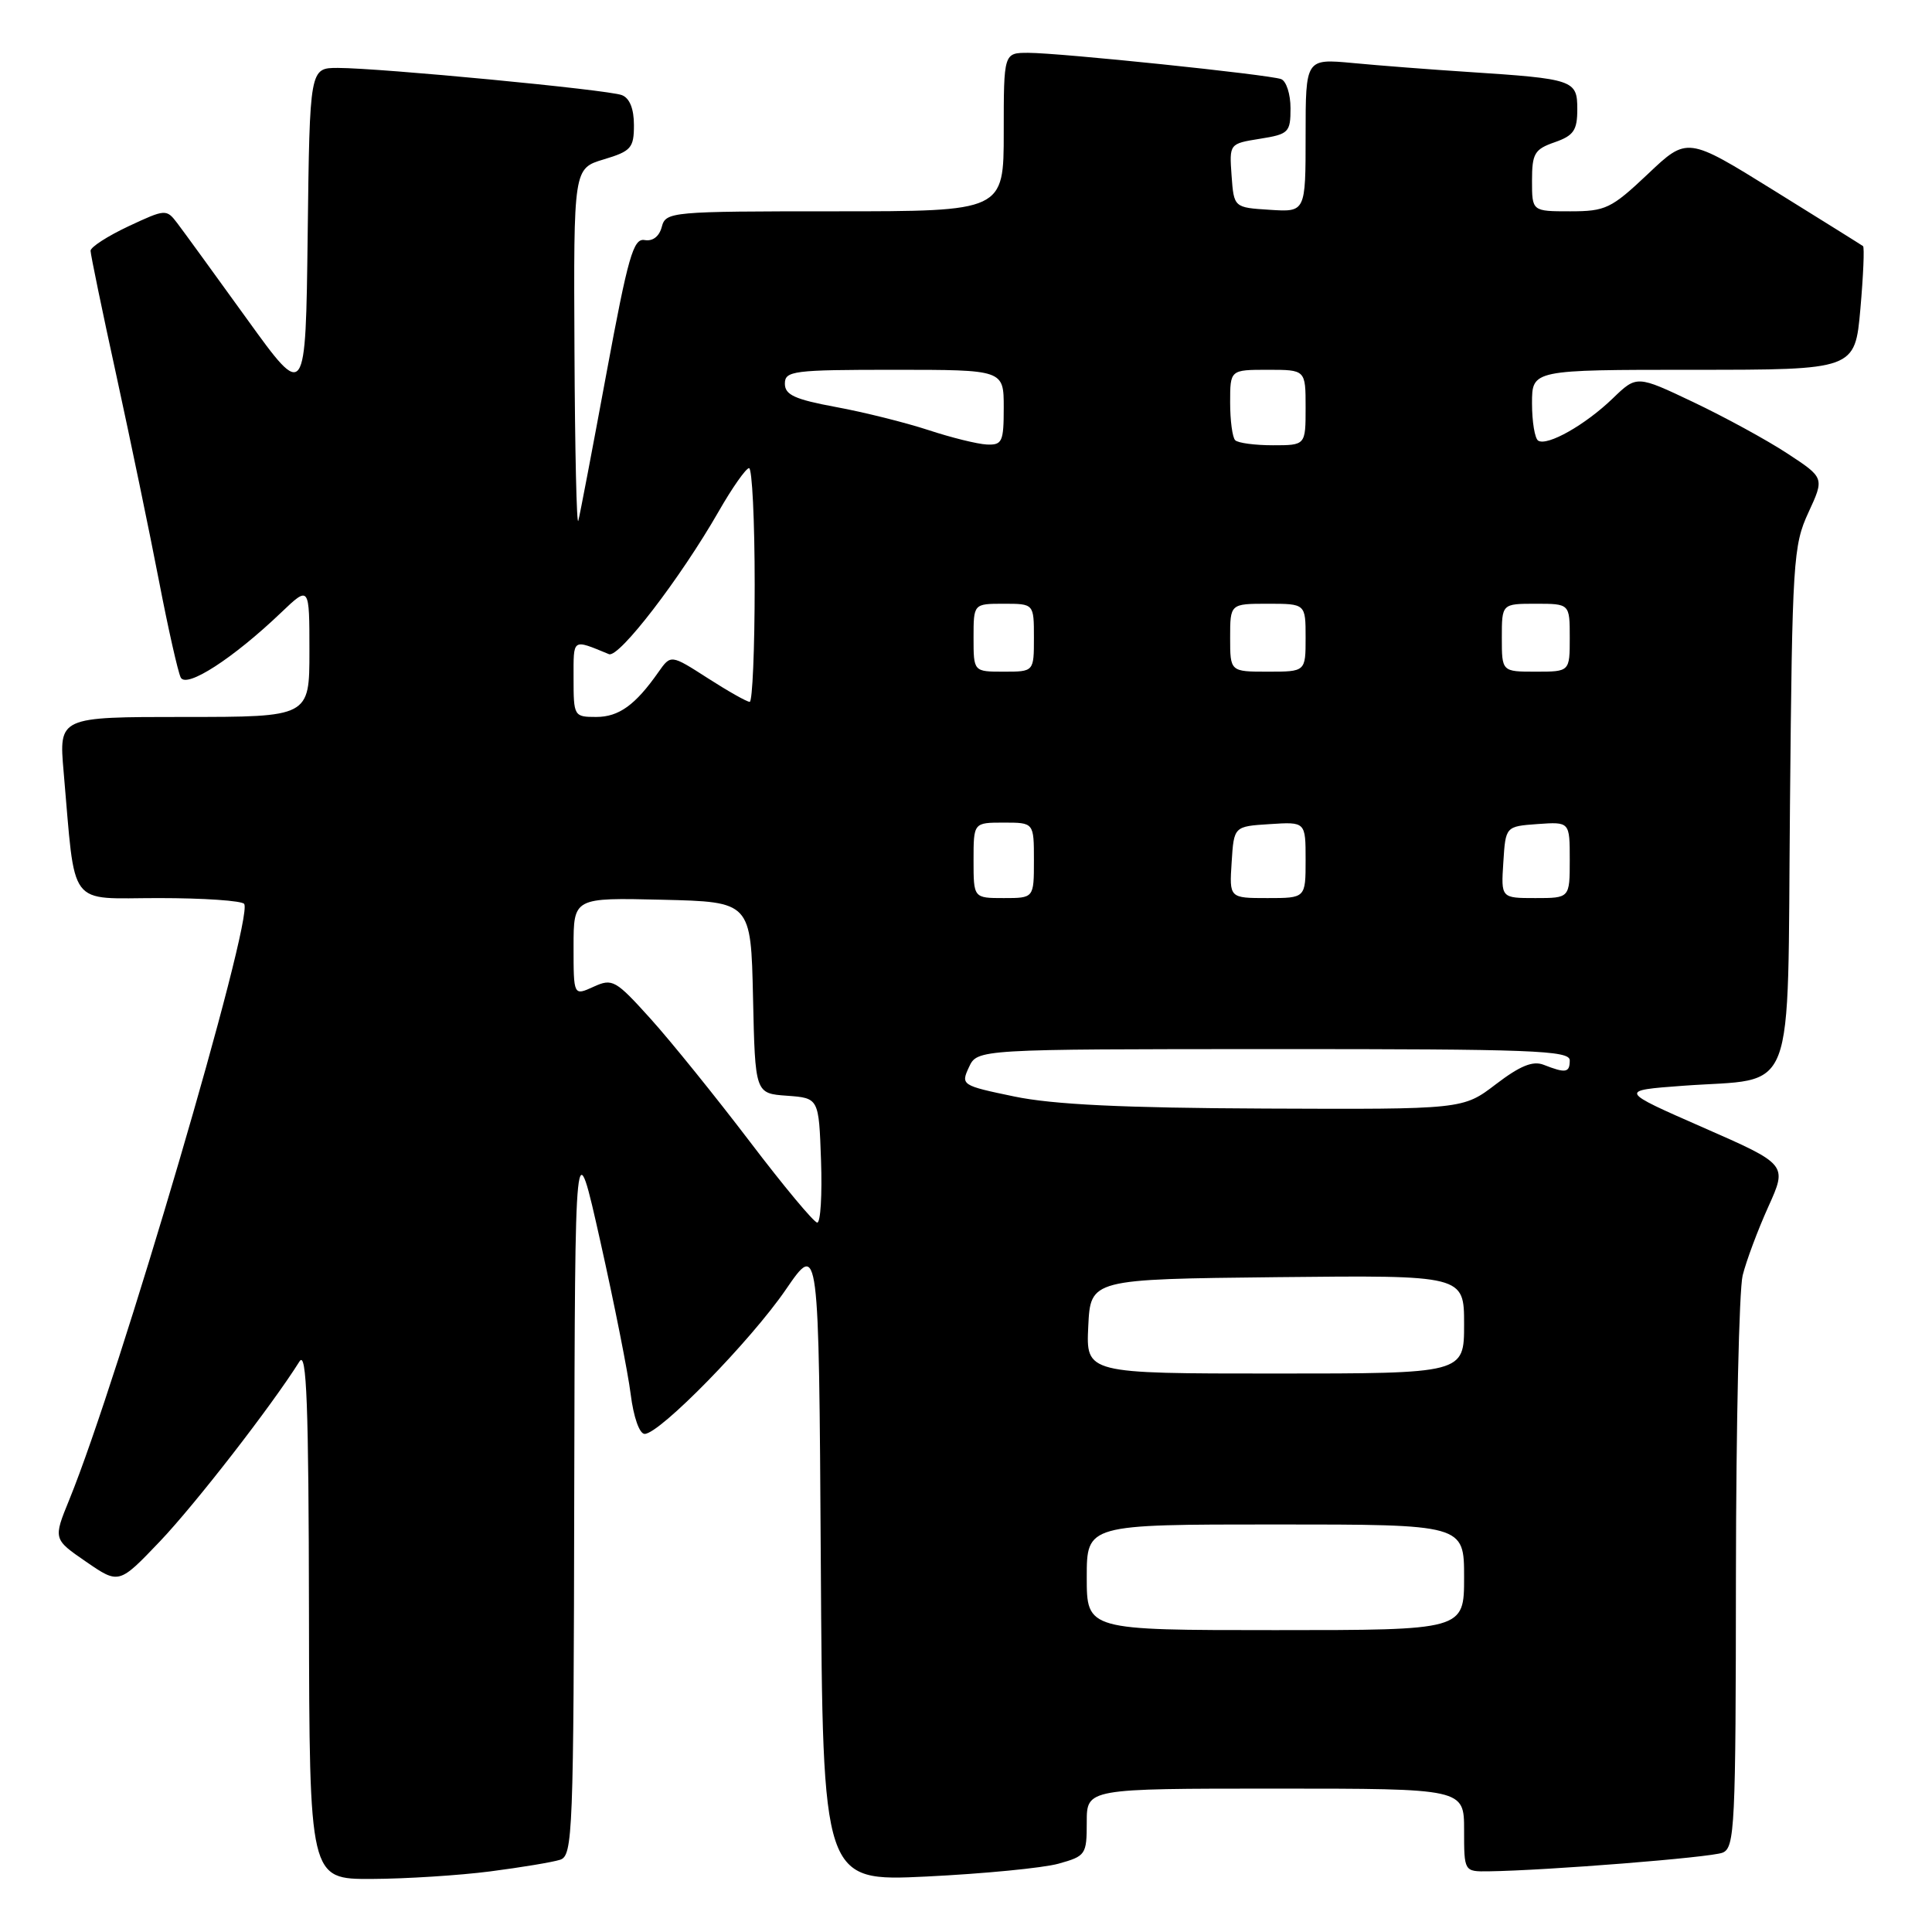 <?xml version="1.0" encoding="UTF-8" standalone="no"?>
<!DOCTYPE svg PUBLIC "-//W3C//DTD SVG 1.1//EN" "http://www.w3.org/Graphics/SVG/1.1/DTD/svg11.dtd" >
<svg xmlns="http://www.w3.org/2000/svg" xmlns:xlink="http://www.w3.org/1999/xlink" version="1.1" viewBox="0 0 256 256">
 <g >
 <path fill="currentColor"
d=" M 64.96 247.97 C 69.06 247.44 73.22 246.75 74.21 246.43 C 75.90 245.90 76.01 243.07 76.09 197.68 C 76.19 149.50 76.19 149.50 79.55 164.50 C 81.40 172.75 83.21 181.86 83.57 184.75 C 83.95 187.78 84.73 190.00 85.42 190.00 C 87.41 190.00 99.48 177.66 104.13 170.87 C 108.50 164.50 108.50 164.50 108.76 206.90 C 109.02 249.31 109.02 249.31 122.76 248.65 C 130.32 248.28 138.19 247.52 140.25 246.95 C 143.87 245.94 144.00 245.75 144.00 241.45 C 144.00 237.00 144.00 237.00 169.00 237.00 C 194.00 237.00 194.00 237.00 194.00 242.50 C 194.00 248.00 194.00 248.00 197.25 247.96 C 204.97 247.85 226.65 246.13 228.25 245.49 C 229.87 244.84 230.00 242.12 230.02 208.64 C 230.04 188.76 230.44 170.93 230.91 169.00 C 231.39 167.07 232.92 162.98 234.31 159.90 C 236.84 154.30 236.84 154.30 225.67 149.40 C 214.50 144.50 214.50 144.50 223.00 143.87 C 238.22 142.75 236.81 146.42 237.18 106.80 C 237.48 74.30 237.61 72.26 239.63 67.90 C 241.75 63.31 241.75 63.31 236.82 60.08 C 234.11 58.30 228.51 55.25 224.39 53.29 C 216.88 49.72 216.88 49.72 213.69 52.80 C 210.06 56.30 205.04 59.14 203.82 58.39 C 203.37 58.11 203.00 55.88 203.00 53.44 C 203.00 49.00 203.00 49.00 224.40 49.00 C 245.79 49.00 245.79 49.00 246.51 40.94 C 246.90 36.51 247.06 32.76 246.86 32.61 C 246.66 32.46 241.34 29.14 235.04 25.23 C 223.57 18.11 223.57 18.11 218.35 23.06 C 213.50 27.64 212.75 28.00 208.06 28.00 C 203.00 28.00 203.00 28.00 203.00 23.95 C 203.00 20.34 203.33 19.78 206.00 18.85 C 208.52 17.97 209.00 17.27 209.00 14.48 C 209.00 10.60 208.57 10.45 194.50 9.53 C 189.55 9.21 182.69 8.68 179.25 8.35 C 173.00 7.77 173.00 7.77 173.00 17.94 C 173.00 28.11 173.00 28.11 168.25 27.80 C 163.50 27.50 163.50 27.50 163.19 23.27 C 162.89 19.04 162.89 19.04 166.94 18.39 C 170.76 17.78 171.00 17.55 171.00 14.34 C 171.00 12.47 170.44 10.73 169.75 10.48 C 168.11 9.88 140.43 7.00 136.25 7.00 C 133.00 7.00 133.00 7.00 133.00 17.50 C 133.00 28.00 133.00 28.00 110.62 28.00 C 88.85 28.00 88.22 28.06 87.69 30.06 C 87.36 31.33 86.49 32.00 85.42 31.81 C 83.92 31.54 83.23 33.96 80.35 49.50 C 78.52 59.40 76.85 68.17 76.63 69.00 C 76.41 69.83 76.18 59.66 76.12 46.41 C 76.00 22.32 76.00 22.32 80.00 21.12 C 83.63 20.03 84.00 19.61 84.00 16.57 C 84.00 14.41 83.43 12.99 82.39 12.60 C 80.55 11.89 50.40 9.01 44.77 9.00 C 41.04 9.00 41.04 9.00 40.77 31.03 C 40.50 53.05 40.50 53.05 32.73 42.28 C 28.45 36.35 24.30 30.63 23.49 29.57 C 22.05 27.68 21.93 27.69 17.01 29.99 C 14.25 31.29 12.00 32.74 12.00 33.23 C 12.00 33.71 13.54 41.17 15.43 49.80 C 17.31 58.44 19.85 70.67 21.07 77.00 C 22.29 83.33 23.59 89.08 23.95 89.78 C 24.71 91.24 30.91 87.23 37.25 81.17 C 41.00 77.59 41.00 77.59 41.00 86.30 C 41.00 95.00 41.00 95.00 24.40 95.00 C 7.80 95.00 7.80 95.00 8.43 102.25 C 10.04 120.62 8.82 119.00 21.03 119.00 C 27.00 119.00 32.10 119.35 32.36 119.78 C 33.61 121.80 15.75 182.63 9.18 198.72 C 7.05 203.94 7.05 203.94 11.41 206.94 C 15.76 209.93 15.76 209.93 21.21 204.22 C 25.90 199.28 35.95 186.34 39.69 180.39 C 40.63 178.91 40.90 186.07 40.94 213.75 C 41.00 249.00 41.00 249.00 49.25 248.97 C 53.79 248.95 60.86 248.50 64.96 247.97 Z  M 144.00 209.00 C 144.00 202.00 144.00 202.00 169.00 202.00 C 194.00 202.00 194.00 202.00 194.00 209.00 C 194.00 216.00 194.00 216.00 169.00 216.00 C 144.00 216.00 144.00 216.00 144.00 209.00 Z  M 144.20 175.75 C 144.50 169.50 144.50 169.50 169.25 169.23 C 194.00 168.97 194.00 168.97 194.00 175.48 C 194.00 182.00 194.00 182.00 168.95 182.00 C 143.90 182.00 143.90 182.00 144.20 175.75 Z  M 99.34 151.25 C 94.84 145.34 88.95 138.04 86.23 135.02 C 81.56 129.84 81.15 129.61 78.65 130.75 C 76.00 131.96 76.00 131.96 76.00 125.45 C 76.00 118.94 76.00 118.94 87.75 119.22 C 99.50 119.50 99.50 119.50 99.78 132.19 C 100.06 144.89 100.06 144.89 104.28 145.19 C 108.50 145.50 108.50 145.50 108.79 153.75 C 108.95 158.29 108.73 162.00 108.29 162.00 C 107.86 162.00 103.83 157.16 99.34 151.25 Z  M 134.39 145.29 C 127.41 143.84 127.30 143.76 128.39 141.41 C 129.50 139.02 129.50 139.02 168.75 139.01 C 202.98 139.00 208.00 139.19 208.00 140.50 C 208.00 142.15 207.47 142.24 204.54 141.09 C 203.11 140.53 201.42 141.22 198.22 143.66 C 193.85 147.00 193.85 147.00 167.67 146.89 C 148.78 146.81 139.52 146.36 134.39 145.29 Z  M 129.00 114.00 C 129.00 109.00 129.00 109.00 133.00 109.00 C 137.00 109.00 137.00 109.00 137.00 114.00 C 137.00 119.00 137.00 119.00 133.00 119.00 C 129.00 119.00 129.00 119.00 129.00 114.00 Z  M 163.20 114.25 C 163.50 109.50 163.50 109.50 168.25 109.20 C 173.00 108.89 173.00 108.89 173.00 113.95 C 173.00 119.00 173.00 119.00 167.95 119.00 C 162.89 119.00 162.89 119.00 163.20 114.25 Z  M 199.20 114.25 C 199.50 109.50 199.50 109.50 203.75 109.19 C 208.00 108.89 208.00 108.89 208.00 113.94 C 208.00 119.00 208.00 119.00 203.45 119.00 C 198.89 119.00 198.89 119.00 199.20 114.25 Z  M 76.00 89.89 C 76.00 84.51 75.77 84.66 80.69 86.68 C 82.01 87.22 90.12 76.67 95.22 67.78 C 97.02 64.63 98.84 62.05 99.25 62.03 C 99.66 62.01 100.00 68.97 100.00 77.50 C 100.00 86.03 99.70 93.00 99.34 93.00 C 98.97 93.00 96.47 91.59 93.78 89.86 C 88.89 86.72 88.89 86.72 87.25 89.05 C 84.19 93.42 82.00 95.00 79.00 95.00 C 76.06 95.00 76.00 94.90 76.00 89.89 Z  M 129.00 84.50 C 129.00 80.00 129.00 80.00 133.00 80.00 C 137.00 80.00 137.00 80.00 137.00 84.50 C 137.00 89.00 137.00 89.00 133.00 89.00 C 129.00 89.00 129.00 89.00 129.00 84.50 Z  M 163.00 84.50 C 163.00 80.00 163.00 80.00 168.00 80.00 C 173.00 80.00 173.00 80.00 173.00 84.50 C 173.00 89.00 173.00 89.00 168.00 89.00 C 163.00 89.00 163.00 89.00 163.00 84.50 Z  M 199.00 84.50 C 199.00 80.00 199.00 80.00 203.50 80.00 C 208.00 80.00 208.00 80.00 208.00 84.50 C 208.00 89.00 208.00 89.00 203.50 89.00 C 199.00 89.00 199.00 89.00 199.00 84.50 Z  M 123.00 56.98 C 119.97 55.99 114.46 54.61 110.75 53.93 C 105.31 52.92 104.00 52.32 104.00 50.84 C 104.00 49.14 105.09 49.00 118.50 49.00 C 133.00 49.00 133.00 49.00 133.00 54.00 C 133.00 58.55 132.80 58.99 130.75 58.90 C 129.51 58.84 126.03 57.98 123.00 56.98 Z  M 163.67 58.33 C 163.30 57.97 163.00 55.72 163.00 53.33 C 163.00 49.00 163.00 49.00 168.00 49.00 C 173.00 49.00 173.00 49.00 173.00 54.00 C 173.00 59.00 173.00 59.00 168.67 59.00 C 166.28 59.00 164.03 58.70 163.67 58.33 Z "/>
</g>
</svg>